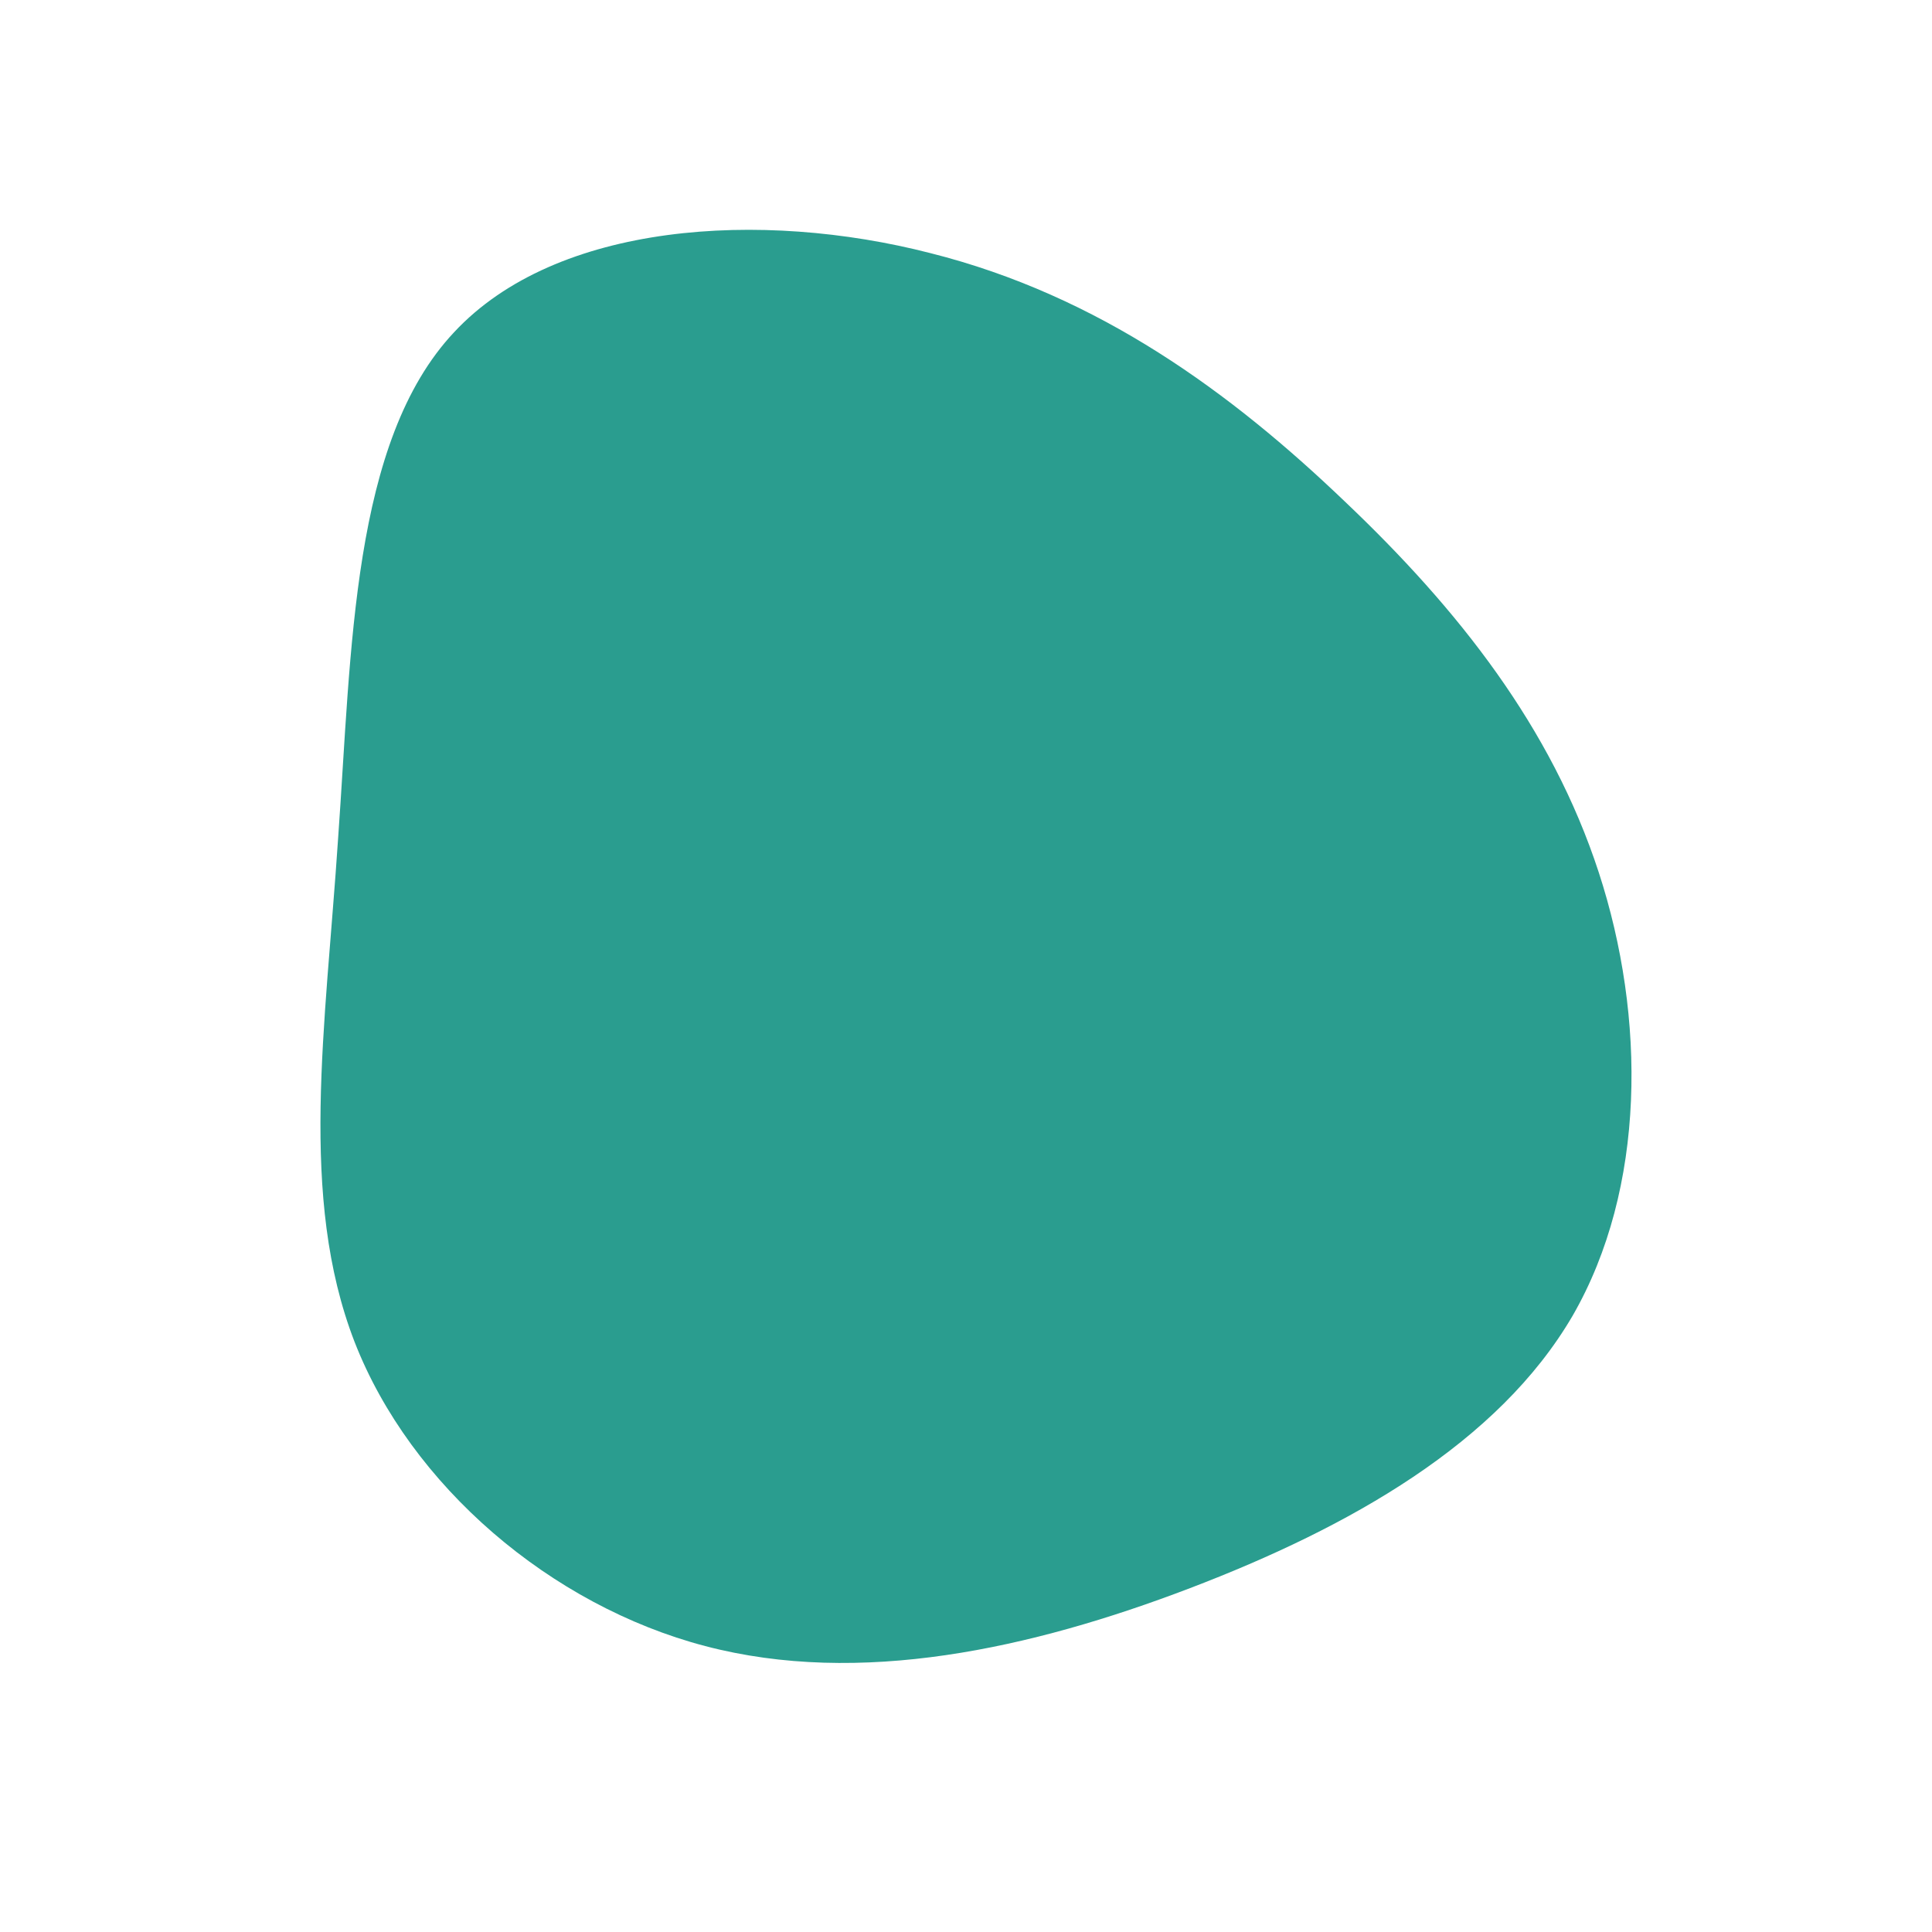 <?xml version="1.0" standalone="no"?>
<svg viewBox="0 0 200 200" xmlns="http://www.w3.org/2000/svg">
  <path fill="#2A9D8F" d="M39.2,-48.1C51,-36.9,60.6,-24.7,65.5,-9.7C70.4,5.3,70.4,23,62.8,36.2C55.1,49.4,39.7,58.1,23.2,64.4C6.7,70.7,-11,74.6,-27,70.4C-43,66.2,-57.5,53.8,-63.3,38.9C-69.1,23.9,-66.3,6.4,-65,-13.2C-63.6,-32.7,-63.6,-54.3,-53,-65.6C-42.4,-77,-21.2,-78.3,-3.7,-73.8C13.8,-69.4,27.5,-59.3,39.2,-48.1Z" transform="translate(100 100)" />
</svg>
